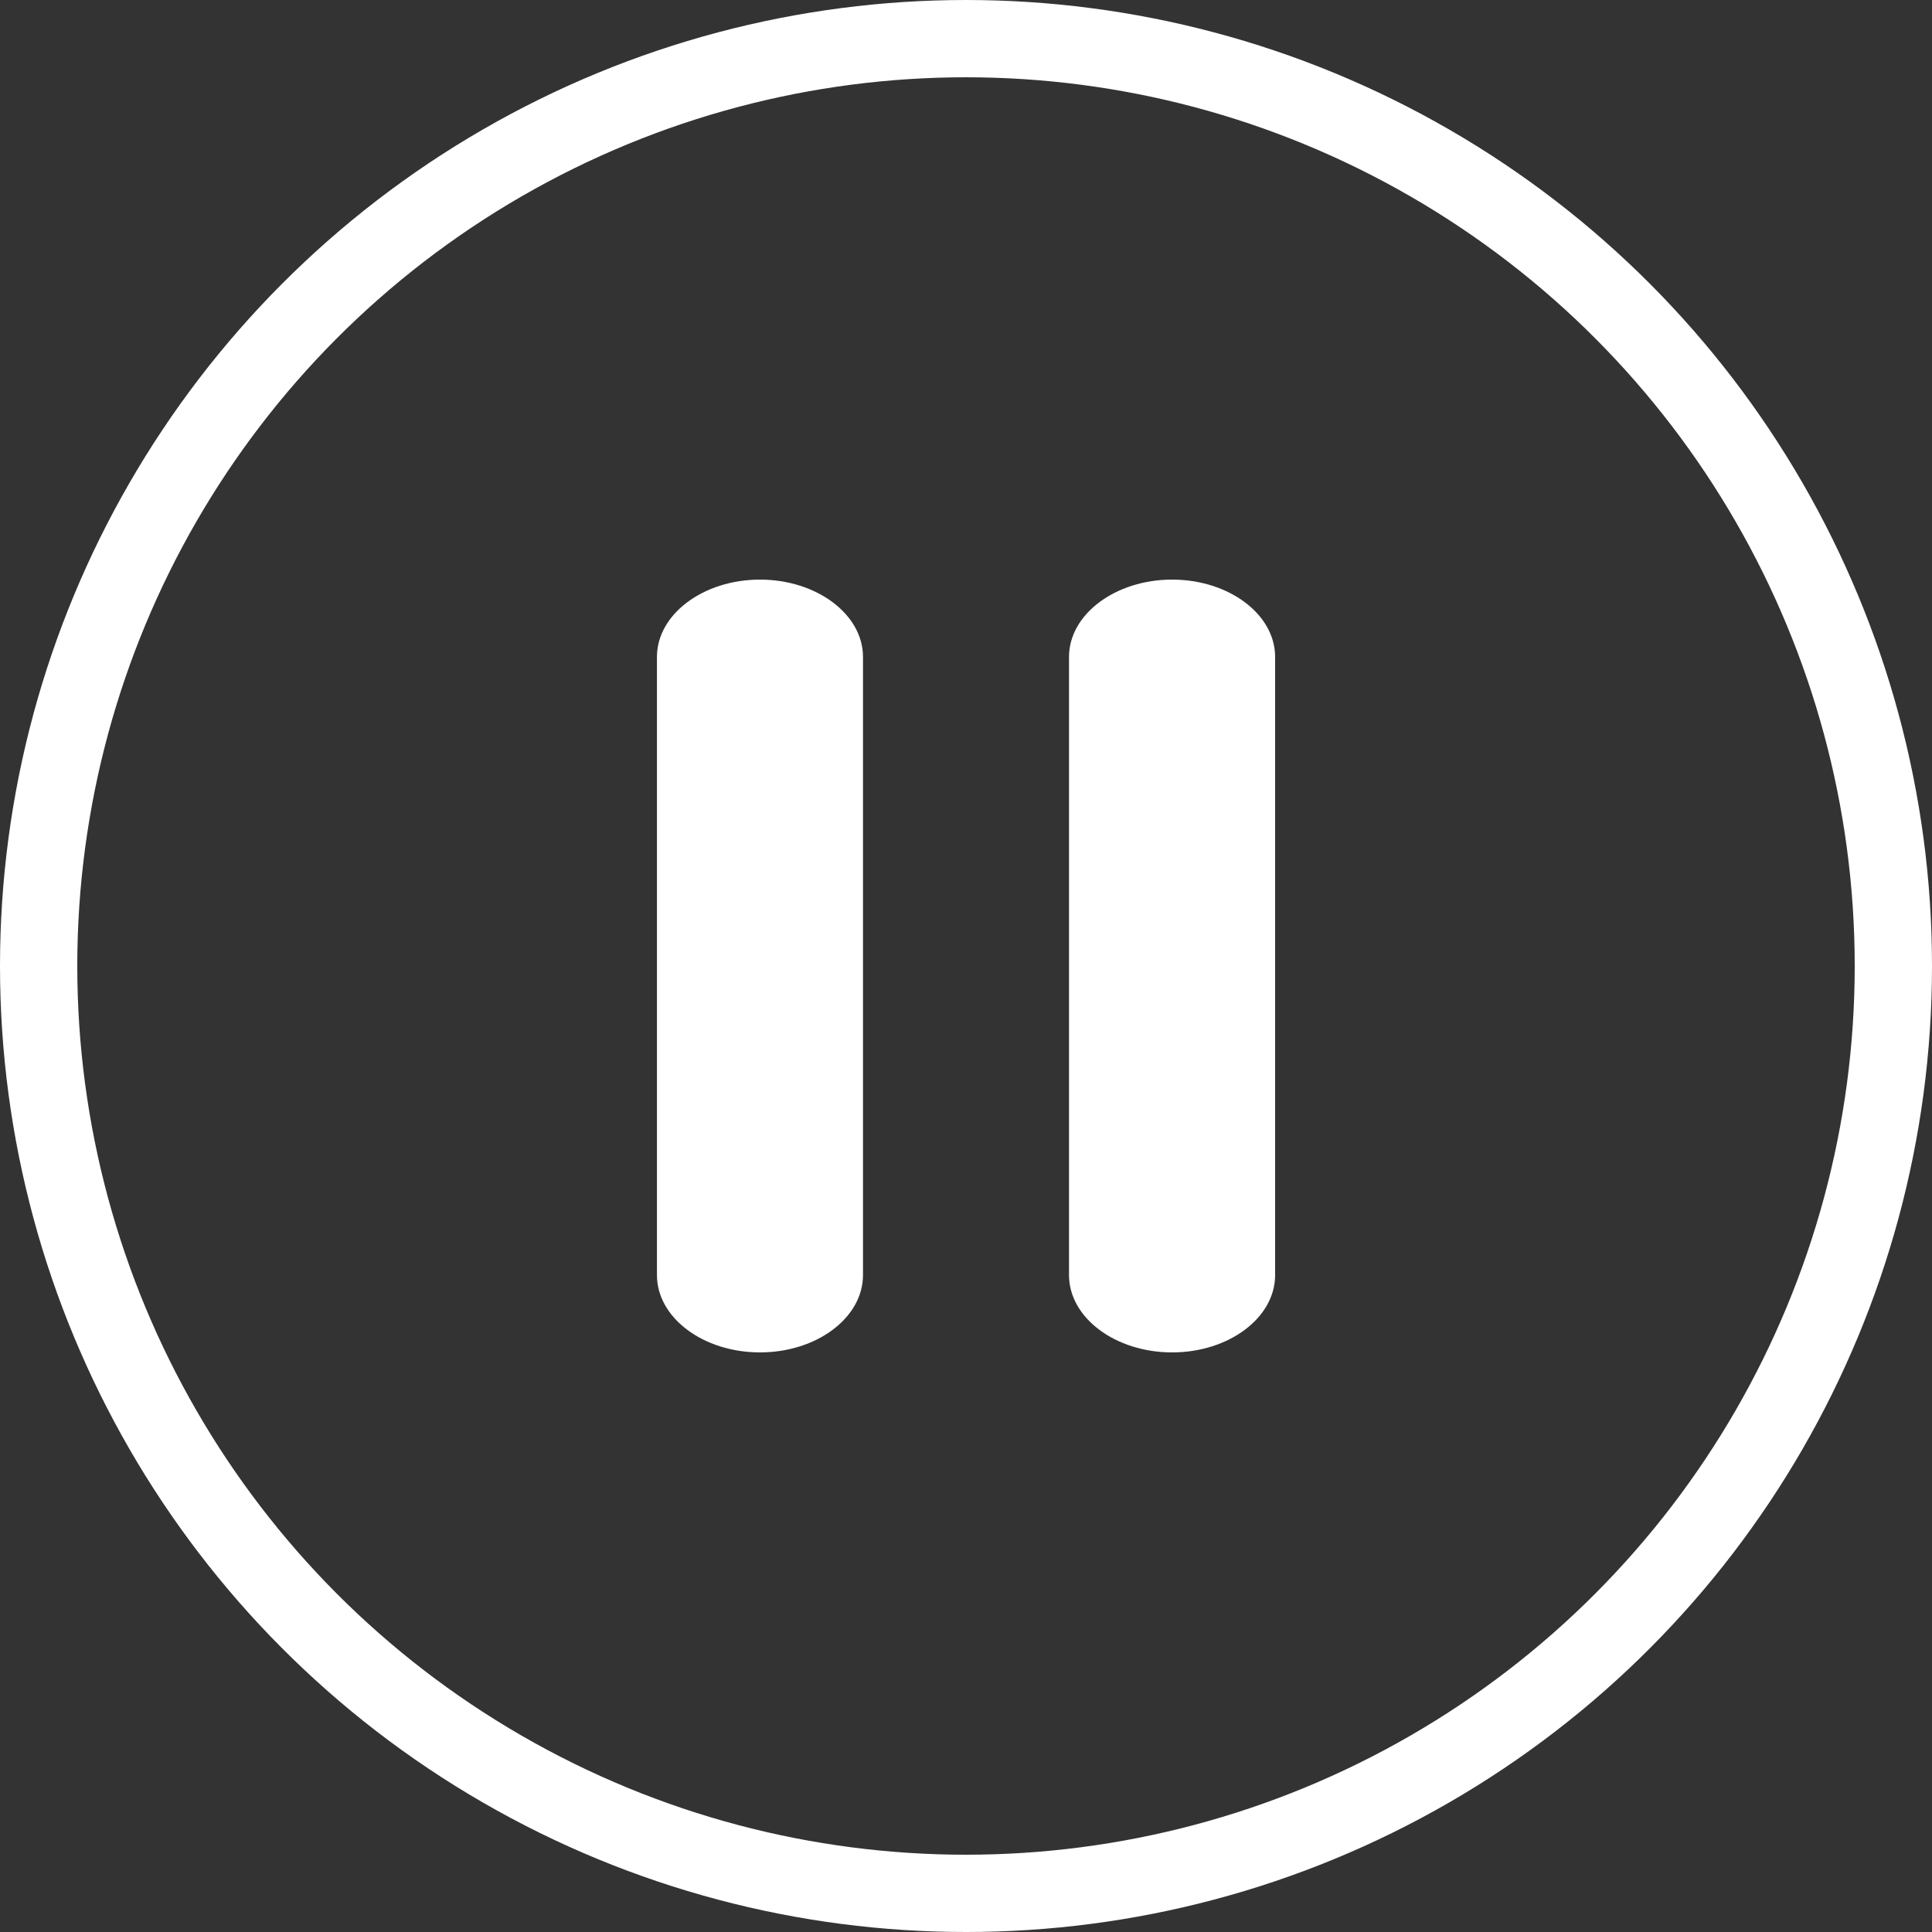<svg xmlns="http://www.w3.org/2000/svg" width="25" height="25" viewBox="0 0 25 25">
  <rect x="0" y="0" width="25" height="25" fill="#333333" stroke="none"/>
  <g id="icon_hold" transform="translate(0.499 0.5)">
    <circle id="Oval_2_Copy_8" data-name="Oval 2 Copy 8" cx="12" cy="12" r="12" transform="translate(0.001)" fill="rgba(255,255,255,0)" stroke="#fff" stroke-width="1"/>
    <path id="Path_218" data-name="Path 218" d="M273.792,674.875c-.735,0-1.334-.449-1.334-1v-8c0-.551.6-1,1.334-1s1.333.449,1.333,1v8C275.125,674.426,274.527,674.875,273.792,674.875Zm-5.333,0c-.735,0-1.333-.449-1.333-1v-8c0-.551.6-1,1.333-1s1.333.449,1.333,1v8C269.792,674.426,269.194,674.875,268.459,674.875Z" transform="translate(-259.124 -657.875)" fill="#fff"/>
  </g>
</svg>
